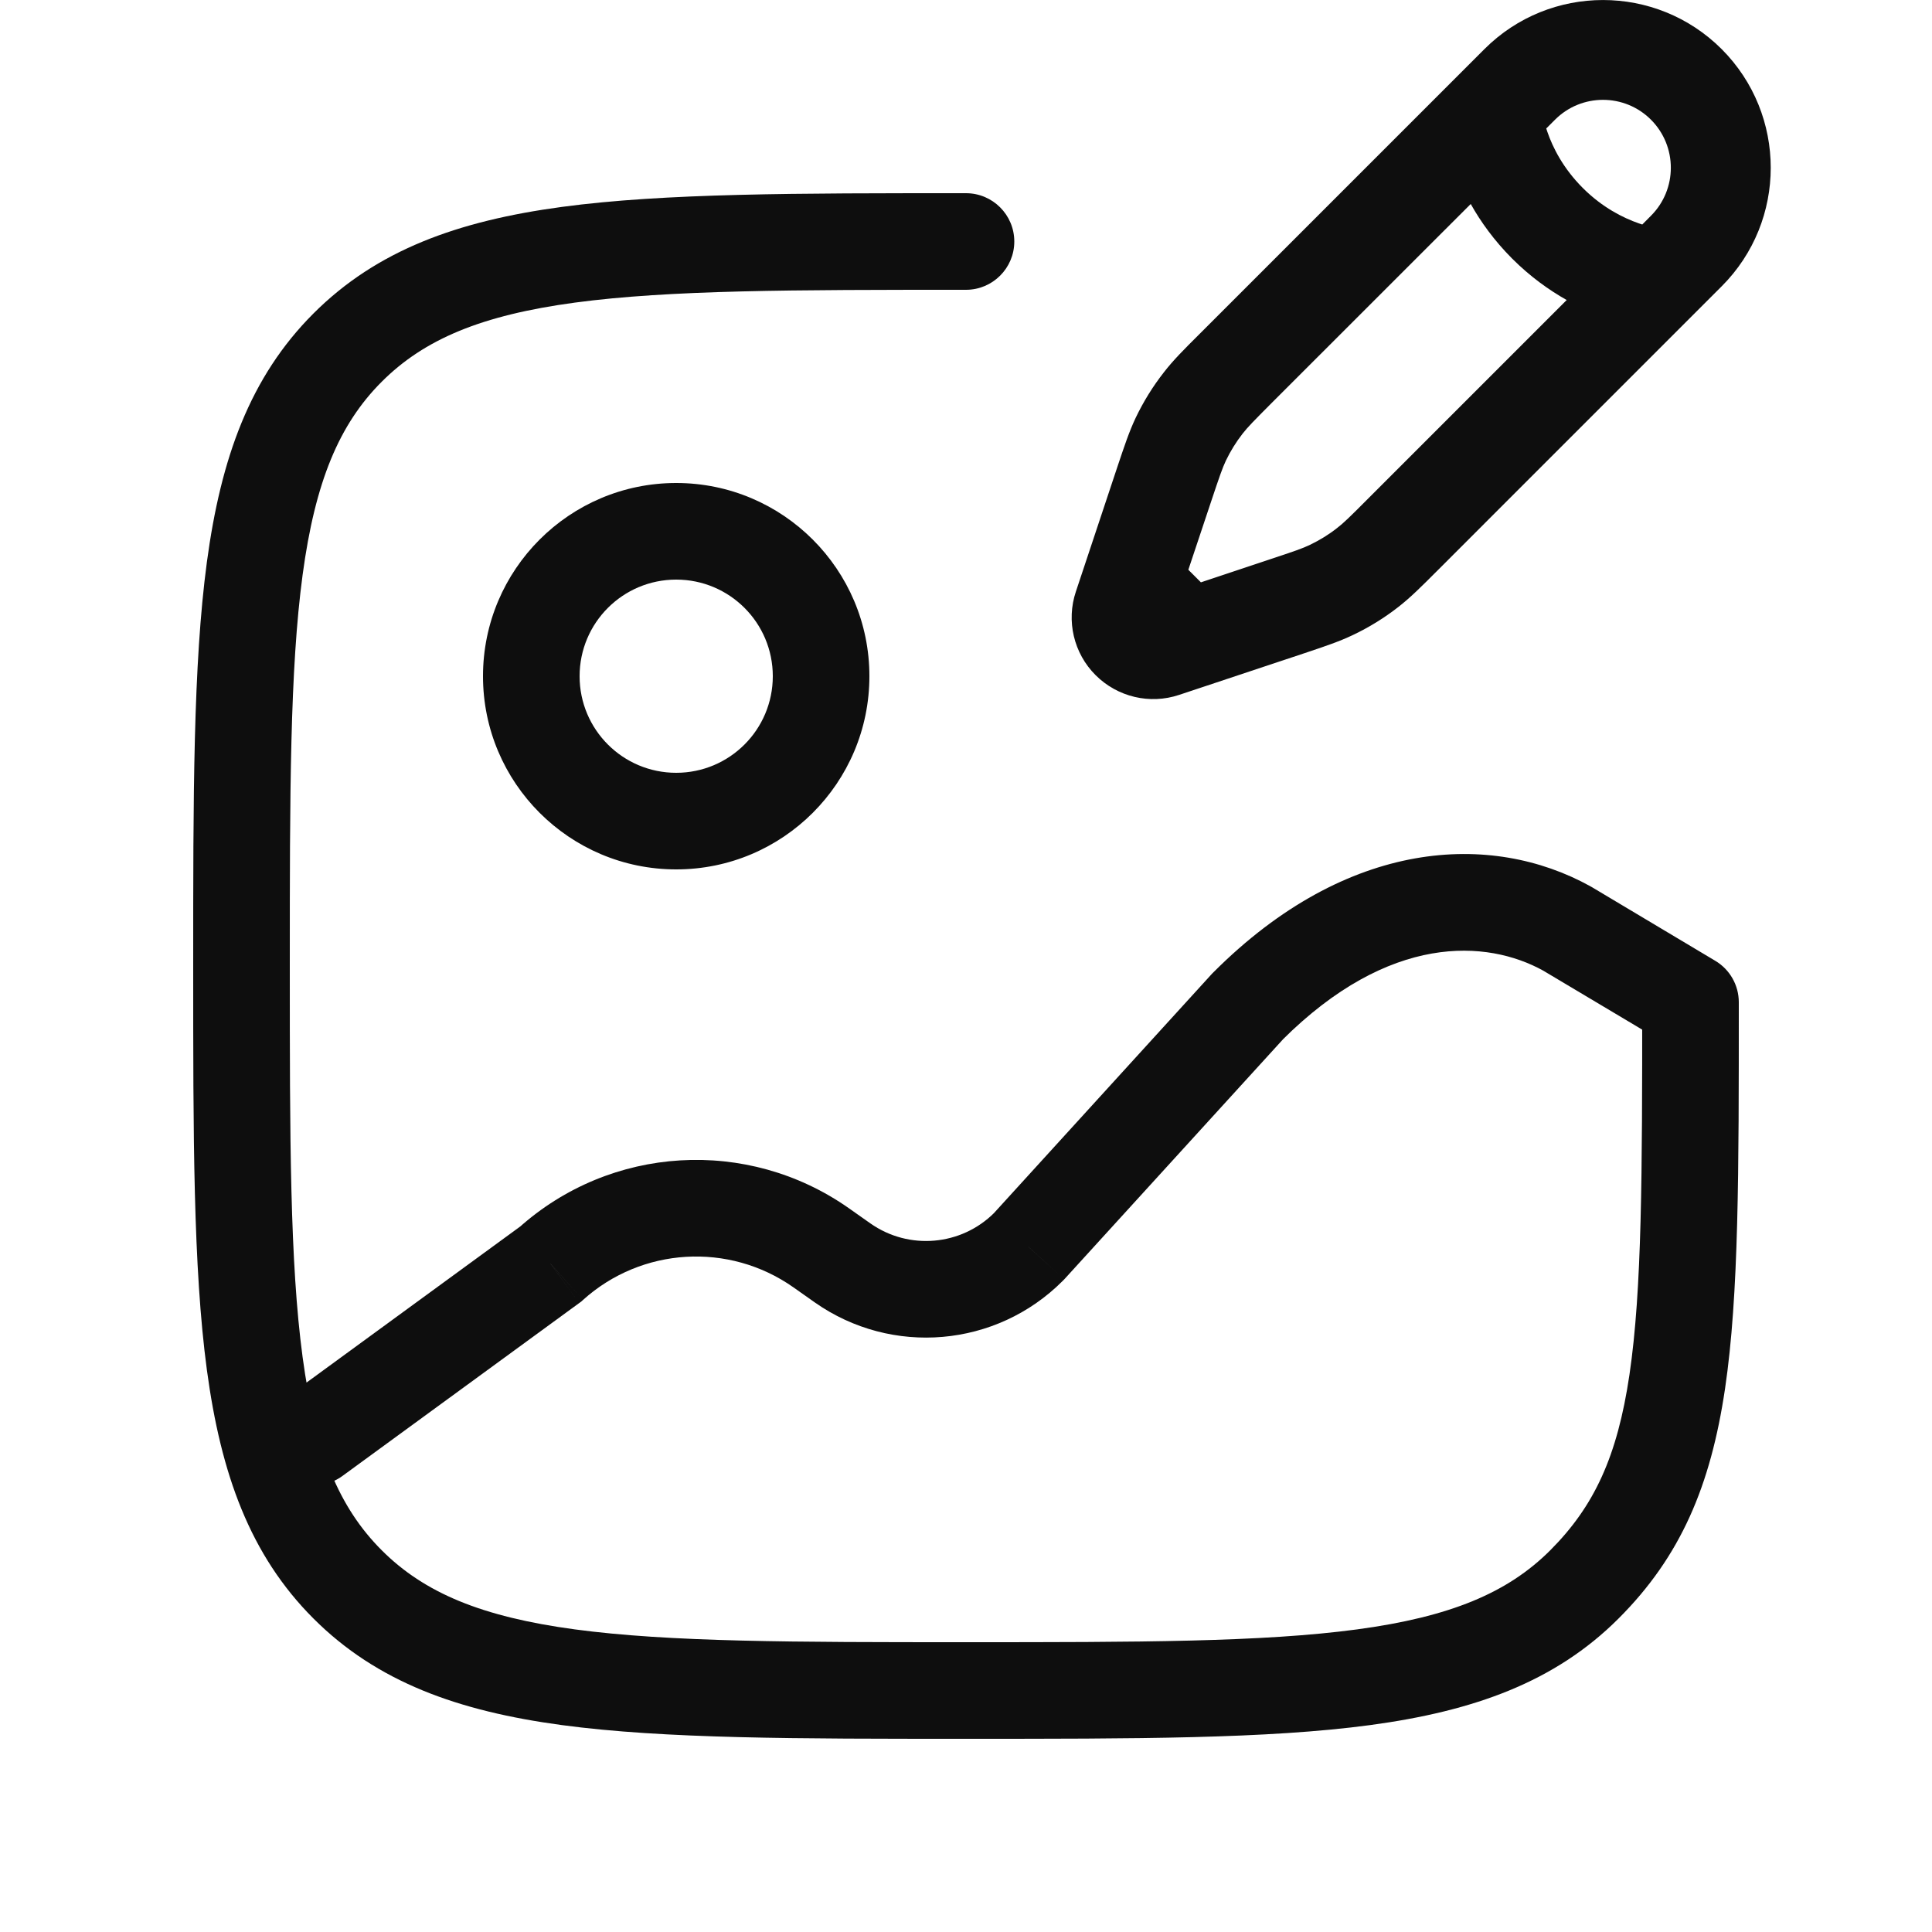 <svg width="24" height="24" viewBox="0 0 24 24" fill="none" xmlns="http://www.w3.org/2000/svg">
<g id="icon/profile_editbg">
<path id="Vector" d="M21 12.45H21.6C21.6 12.239 21.489 12.043 21.307 11.935L21 12.45ZM12 3.6C12.331 3.6 12.6 3.331 12.6 3C12.6 2.669 12.331 2.4 12 2.4V3.6ZM19.464 11.534L19.771 11.018L19.763 11.014L19.755 11.009L19.464 11.534ZM15.5 12.5L15.076 12.076L15.066 12.086L15.056 12.096L15.5 12.5ZM12.776 15.489L13.2 15.913L13.21 15.903L13.22 15.893L12.776 15.489ZM10.468 15.689L10.123 16.18L10.123 16.18L10.468 15.689ZM10.2 15.5L10.545 15.009L10.545 15.009L10.2 15.5ZM6.841 15.702L7.195 16.187L7.22 16.169L7.243 16.148L6.841 15.702ZM3.546 17.366C3.279 17.561 3.22 17.936 3.415 18.204C3.611 18.472 3.986 18.53 4.254 18.335L3.546 17.366ZM12 21.6C14.104 21.6 15.743 21.601 17.018 21.43C18.31 21.256 19.317 20.895 20.106 20.106L19.258 19.258C18.729 19.787 18.017 20.085 16.858 20.241C15.682 20.399 14.138 20.4 12 20.4V21.6ZM20.4 12.45C20.4 14.592 20.398 16.017 20.242 17.075C20.091 18.096 19.803 18.712 19.258 19.258L20.106 20.106C20.879 19.334 21.25 18.456 21.429 17.251C21.602 16.083 21.6 14.551 21.6 12.45H20.4ZM2.4 12C2.4 14.104 2.399 15.743 2.57 17.018C2.744 18.31 3.105 19.317 3.894 20.106L4.742 19.258C4.213 18.729 3.915 18.017 3.759 16.858C3.601 15.682 3.6 14.138 3.6 12H2.4ZM12 20.4C9.862 20.4 8.318 20.399 7.142 20.241C5.983 20.085 5.271 19.787 4.742 19.258L3.894 20.106C4.683 20.895 5.69 21.256 6.982 21.43C8.257 21.601 9.896 21.6 12 21.6V20.4ZM12 2.4C9.896 2.4 8.257 2.399 6.982 2.57C5.69 2.744 4.683 3.105 3.894 3.894L4.742 4.742C5.271 4.213 5.983 3.915 7.142 3.759C8.318 3.601 9.862 3.6 12 3.6V2.4ZM3.6 12C3.6 9.862 3.601 8.318 3.759 7.142C3.915 5.983 4.213 5.271 4.742 4.742L3.894 3.894C3.105 4.683 2.744 5.69 2.57 6.982C2.399 8.257 2.4 9.896 2.4 12H3.6ZM6 8.4C6 9.725 7.075 10.8 8.4 10.8V9.6C7.737 9.6 7.2 9.063 7.2 8.4H6ZM8.4 10.8C9.725 10.8 10.8 9.725 10.8 8.4H9.6C9.6 9.063 9.063 9.6 8.4 9.6V10.8ZM10.8 8.4C10.8 7.075 9.725 6 8.4 6V7.2C9.063 7.2 9.6 7.737 9.6 8.4H10.8ZM8.4 6C7.075 6 6 7.075 6 8.4H7.2C7.2 7.737 7.737 7.2 8.4 7.2V6ZM21.307 11.935L19.771 11.018L19.156 12.049L20.693 12.965L21.307 11.935ZM15.056 12.096L12.333 15.085L13.22 15.893L15.944 12.904L15.056 12.096ZM10.813 15.198L10.545 15.009L9.855 15.991L10.123 16.18L10.813 15.198ZM6.487 15.218L3.546 17.366L4.254 18.335L7.195 16.187L6.487 15.218ZM10.545 15.009C9.286 14.124 7.583 14.227 6.44 15.256L7.243 16.148C7.97 15.493 9.054 15.428 9.855 15.991L10.545 15.009ZM12.352 15.065C11.94 15.477 11.29 15.533 10.813 15.198L10.123 16.18C11.078 16.85 12.376 16.738 13.2 15.913L12.352 15.065ZM19.755 11.009C18.526 10.329 16.739 10.412 15.076 12.076L15.924 12.924C17.261 11.588 18.474 11.671 19.173 12.059L19.755 11.009Z" fill="#0E0E0E"/>
<path id="Vector_2" d="M18.44 0.61L14.898 4.152C14.707 4.342 14.574 4.475 14.458 4.625C14.321 4.8 14.204 4.989 14.108 5.19C14.027 5.361 13.968 5.539 13.882 5.795L13.365 7.349C13.243 7.713 13.338 8.116 13.61 8.387C13.882 8.659 14.284 8.754 14.648 8.632L16.202 8.115C16.458 8.029 16.636 7.97 16.807 7.888C17.007 7.793 17.197 7.676 17.372 7.539C17.521 7.423 17.654 7.29 17.845 7.099L21.387 3.557C22.2 2.744 22.2 1.424 21.387 0.61C20.573 -0.203 19.253 -0.203 18.44 0.61V0.61ZM16.993 6.196C16.768 6.422 16.691 6.497 16.609 6.56C16.505 6.642 16.392 6.711 16.273 6.768C16.18 6.813 16.078 6.848 15.776 6.948L14.918 7.234L14.762 7.078L15.048 6.221C15.149 5.919 15.184 5.817 15.228 5.723C15.285 5.604 15.355 5.491 15.436 5.387C15.499 5.306 15.575 5.229 15.8 5.003L18.27 2.534C18.393 2.754 18.56 2.987 18.784 3.212C19.009 3.437 19.242 3.603 19.462 3.727L16.993 6.196L16.993 6.196ZM20.509 2.68L20.401 2.789C20.387 2.785 20.373 2.78 20.359 2.775C20.164 2.707 19.906 2.579 19.662 2.335C19.418 2.091 19.289 1.833 19.222 1.638C19.217 1.623 19.212 1.61 19.208 1.596L19.317 1.487C19.646 1.158 20.18 1.158 20.509 1.487C20.838 1.817 20.838 2.351 20.509 2.68L20.509 2.68Z" fill="#0E0E0E"/>
</g>
</svg>
